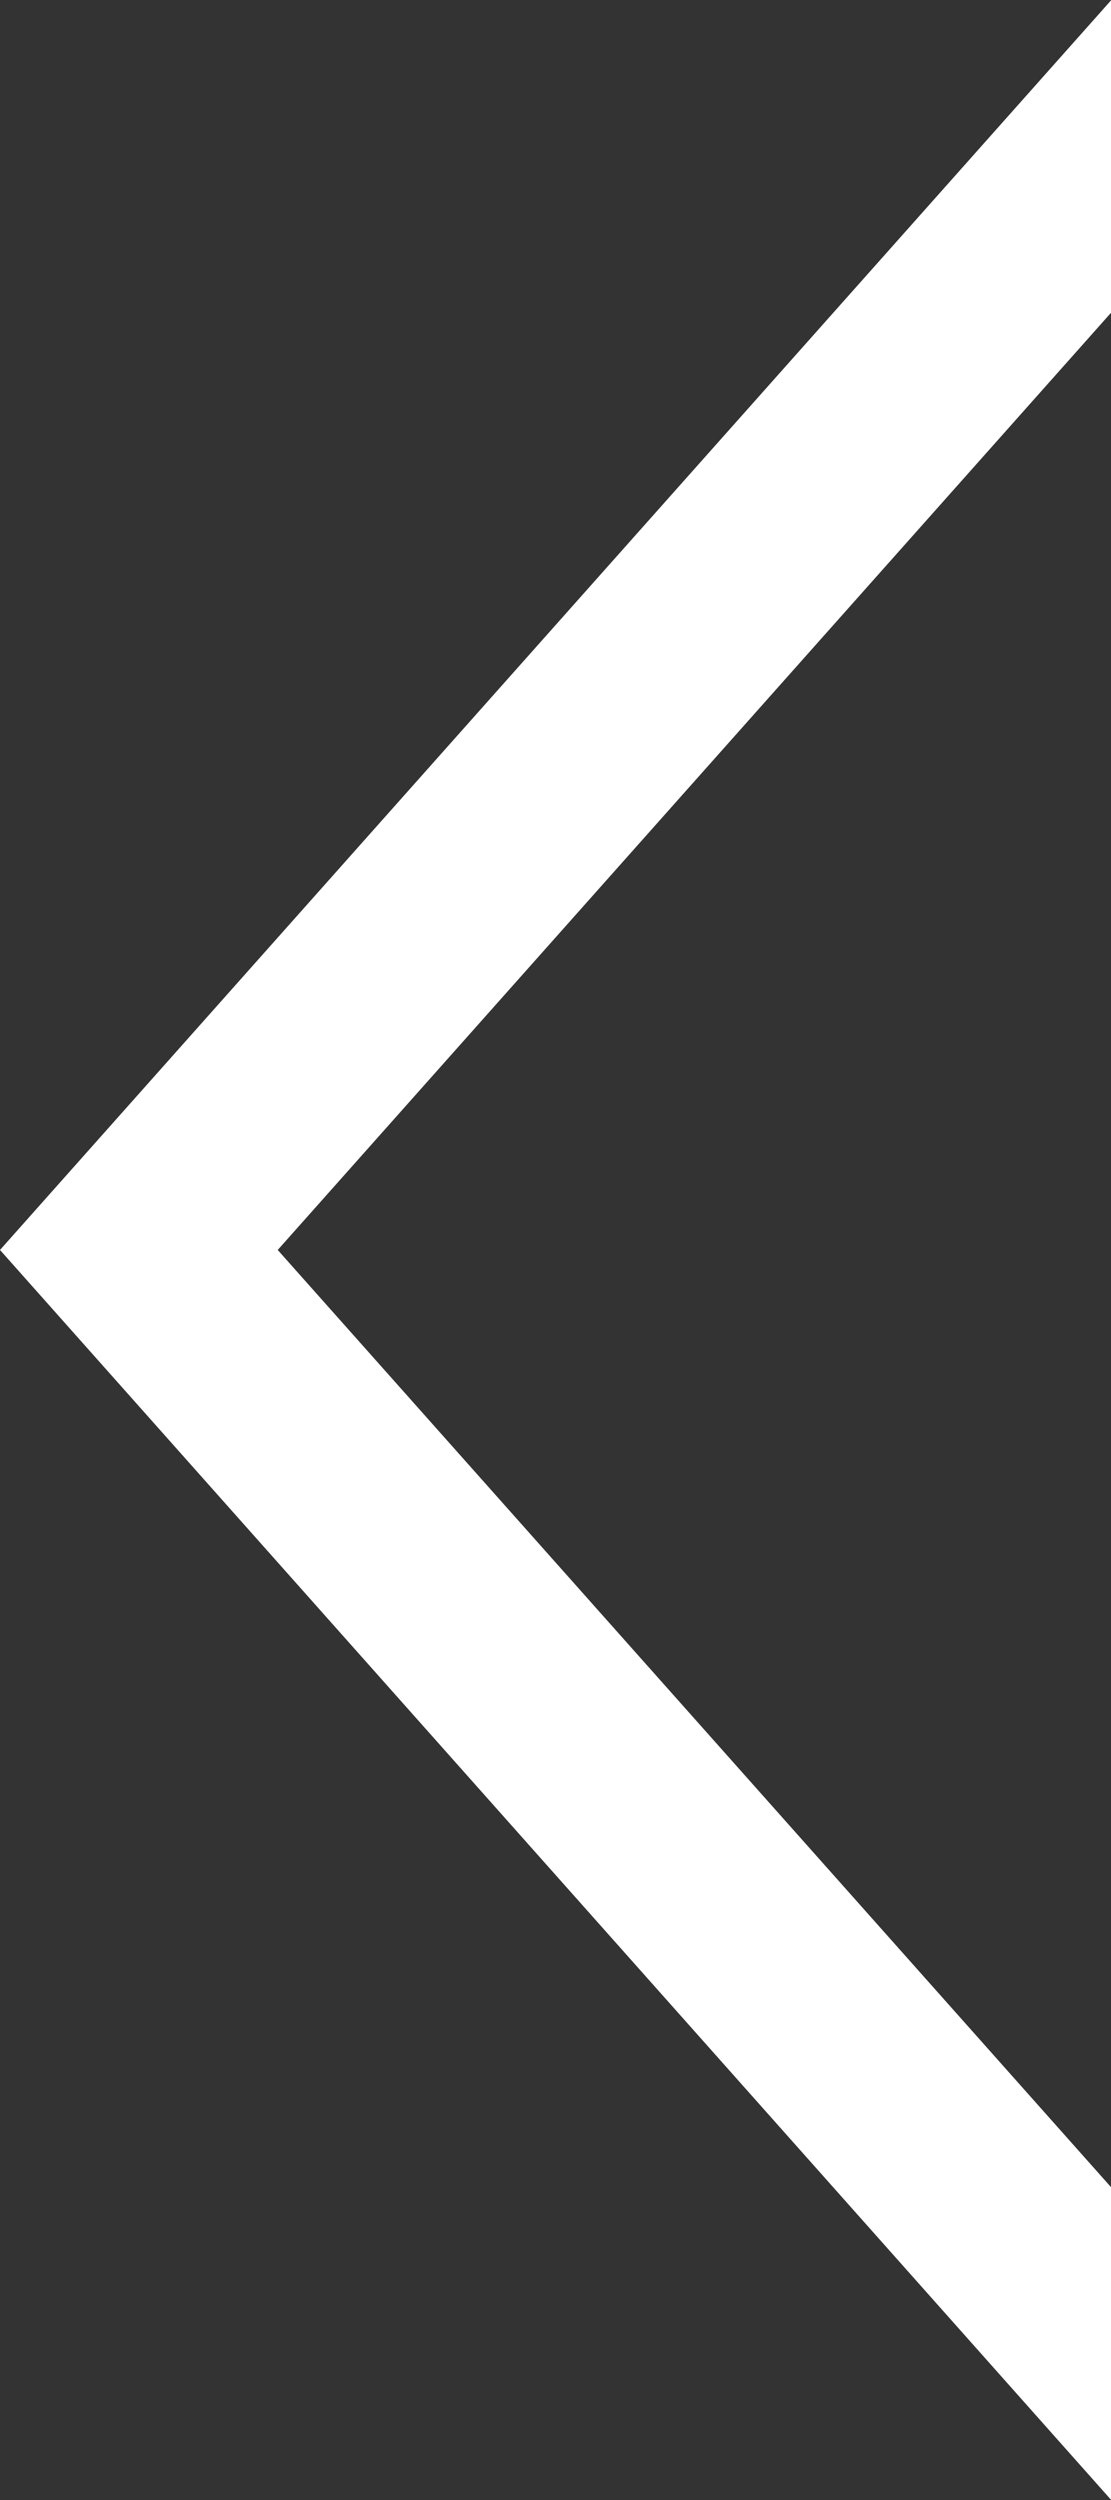 <svg xmlns="http://www.w3.org/2000/svg" width="9.097" height="20.466" viewBox="0 0 9.097 20.466">
  <rect x="0" y="0" width="9.097" height="20.466" fill="#333333" stroke="none"/>
  <path id="Subtraction_6" data-name="Subtraction 6" d="M2.559,9.1H0L10.234,0,20.466,9.1H17.909L10.234,2.274,2.559,9.1Z" transform="translate(0 20.466) rotate(-90)" fill="#fff"/>
</svg>

